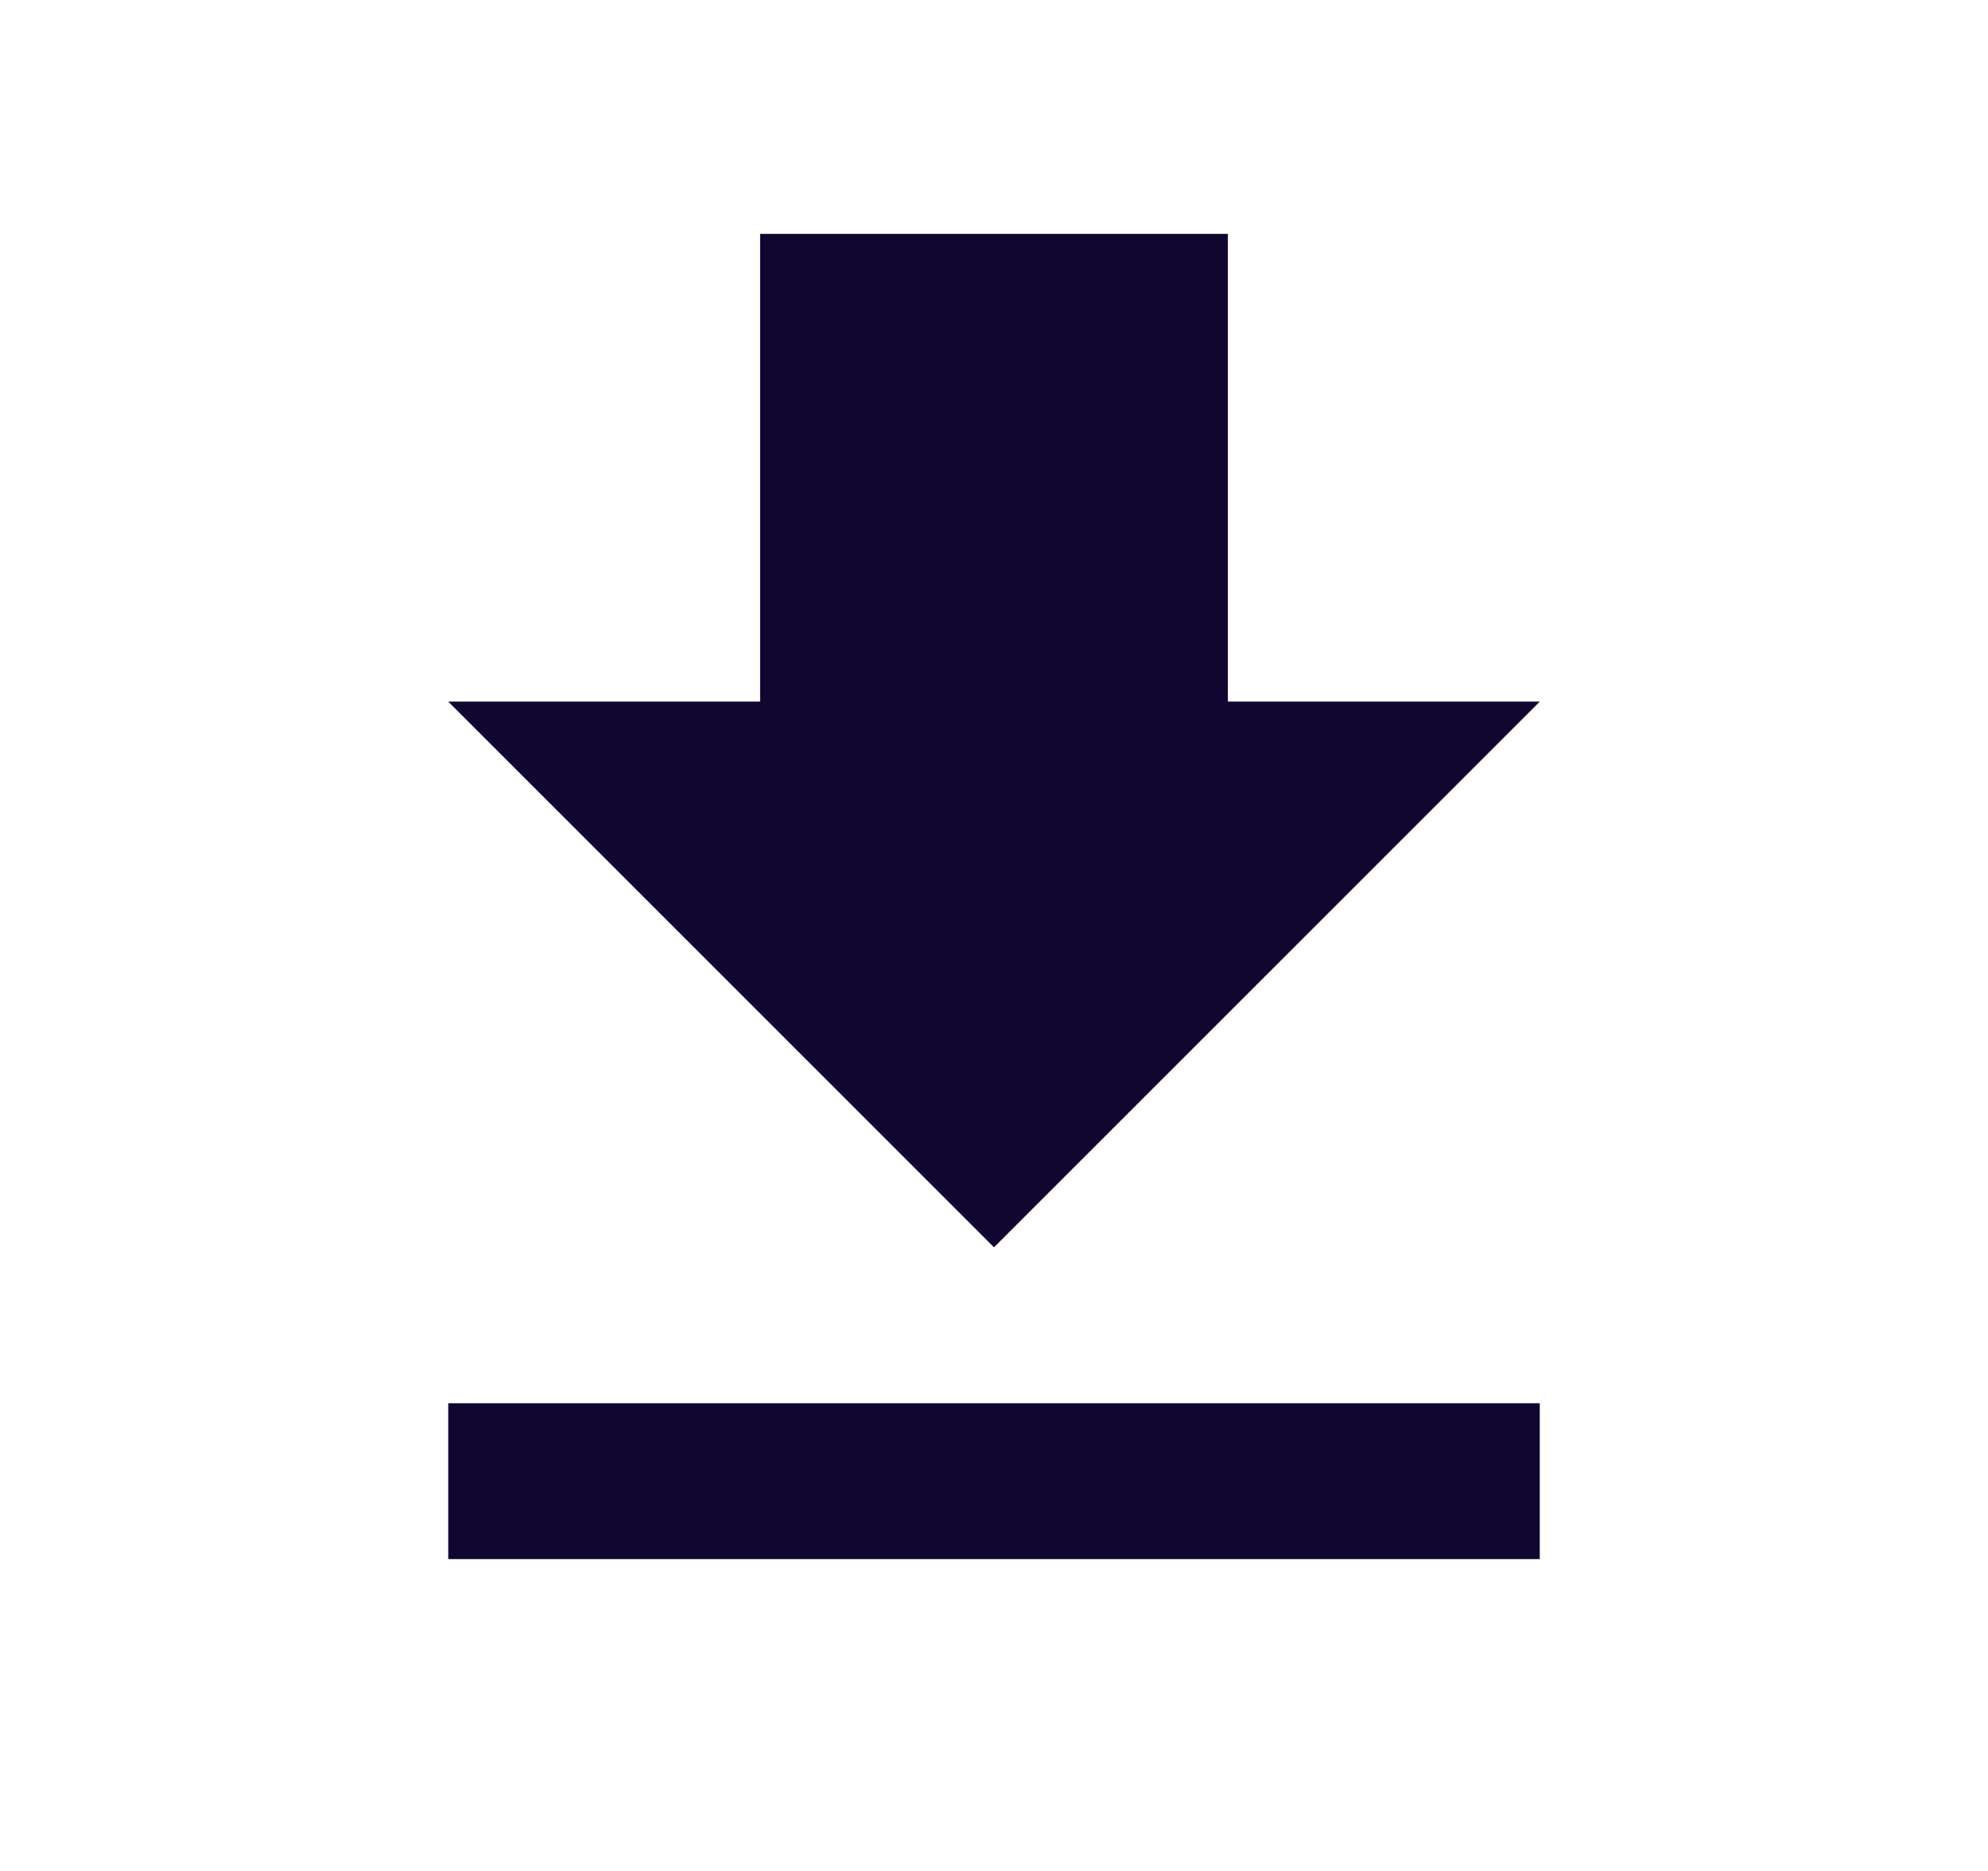 <svg width="17" height="16" viewBox="0 0 17 16" fill="none" xmlns="http://www.w3.org/2000/svg">
<path d="M13.167 6H10.5V2H6.5V6H3.833L8.5 10.667L13.167 6ZM3.833 12V13.333H13.167V12H3.833Z" fill="#10062F"/>
</svg>